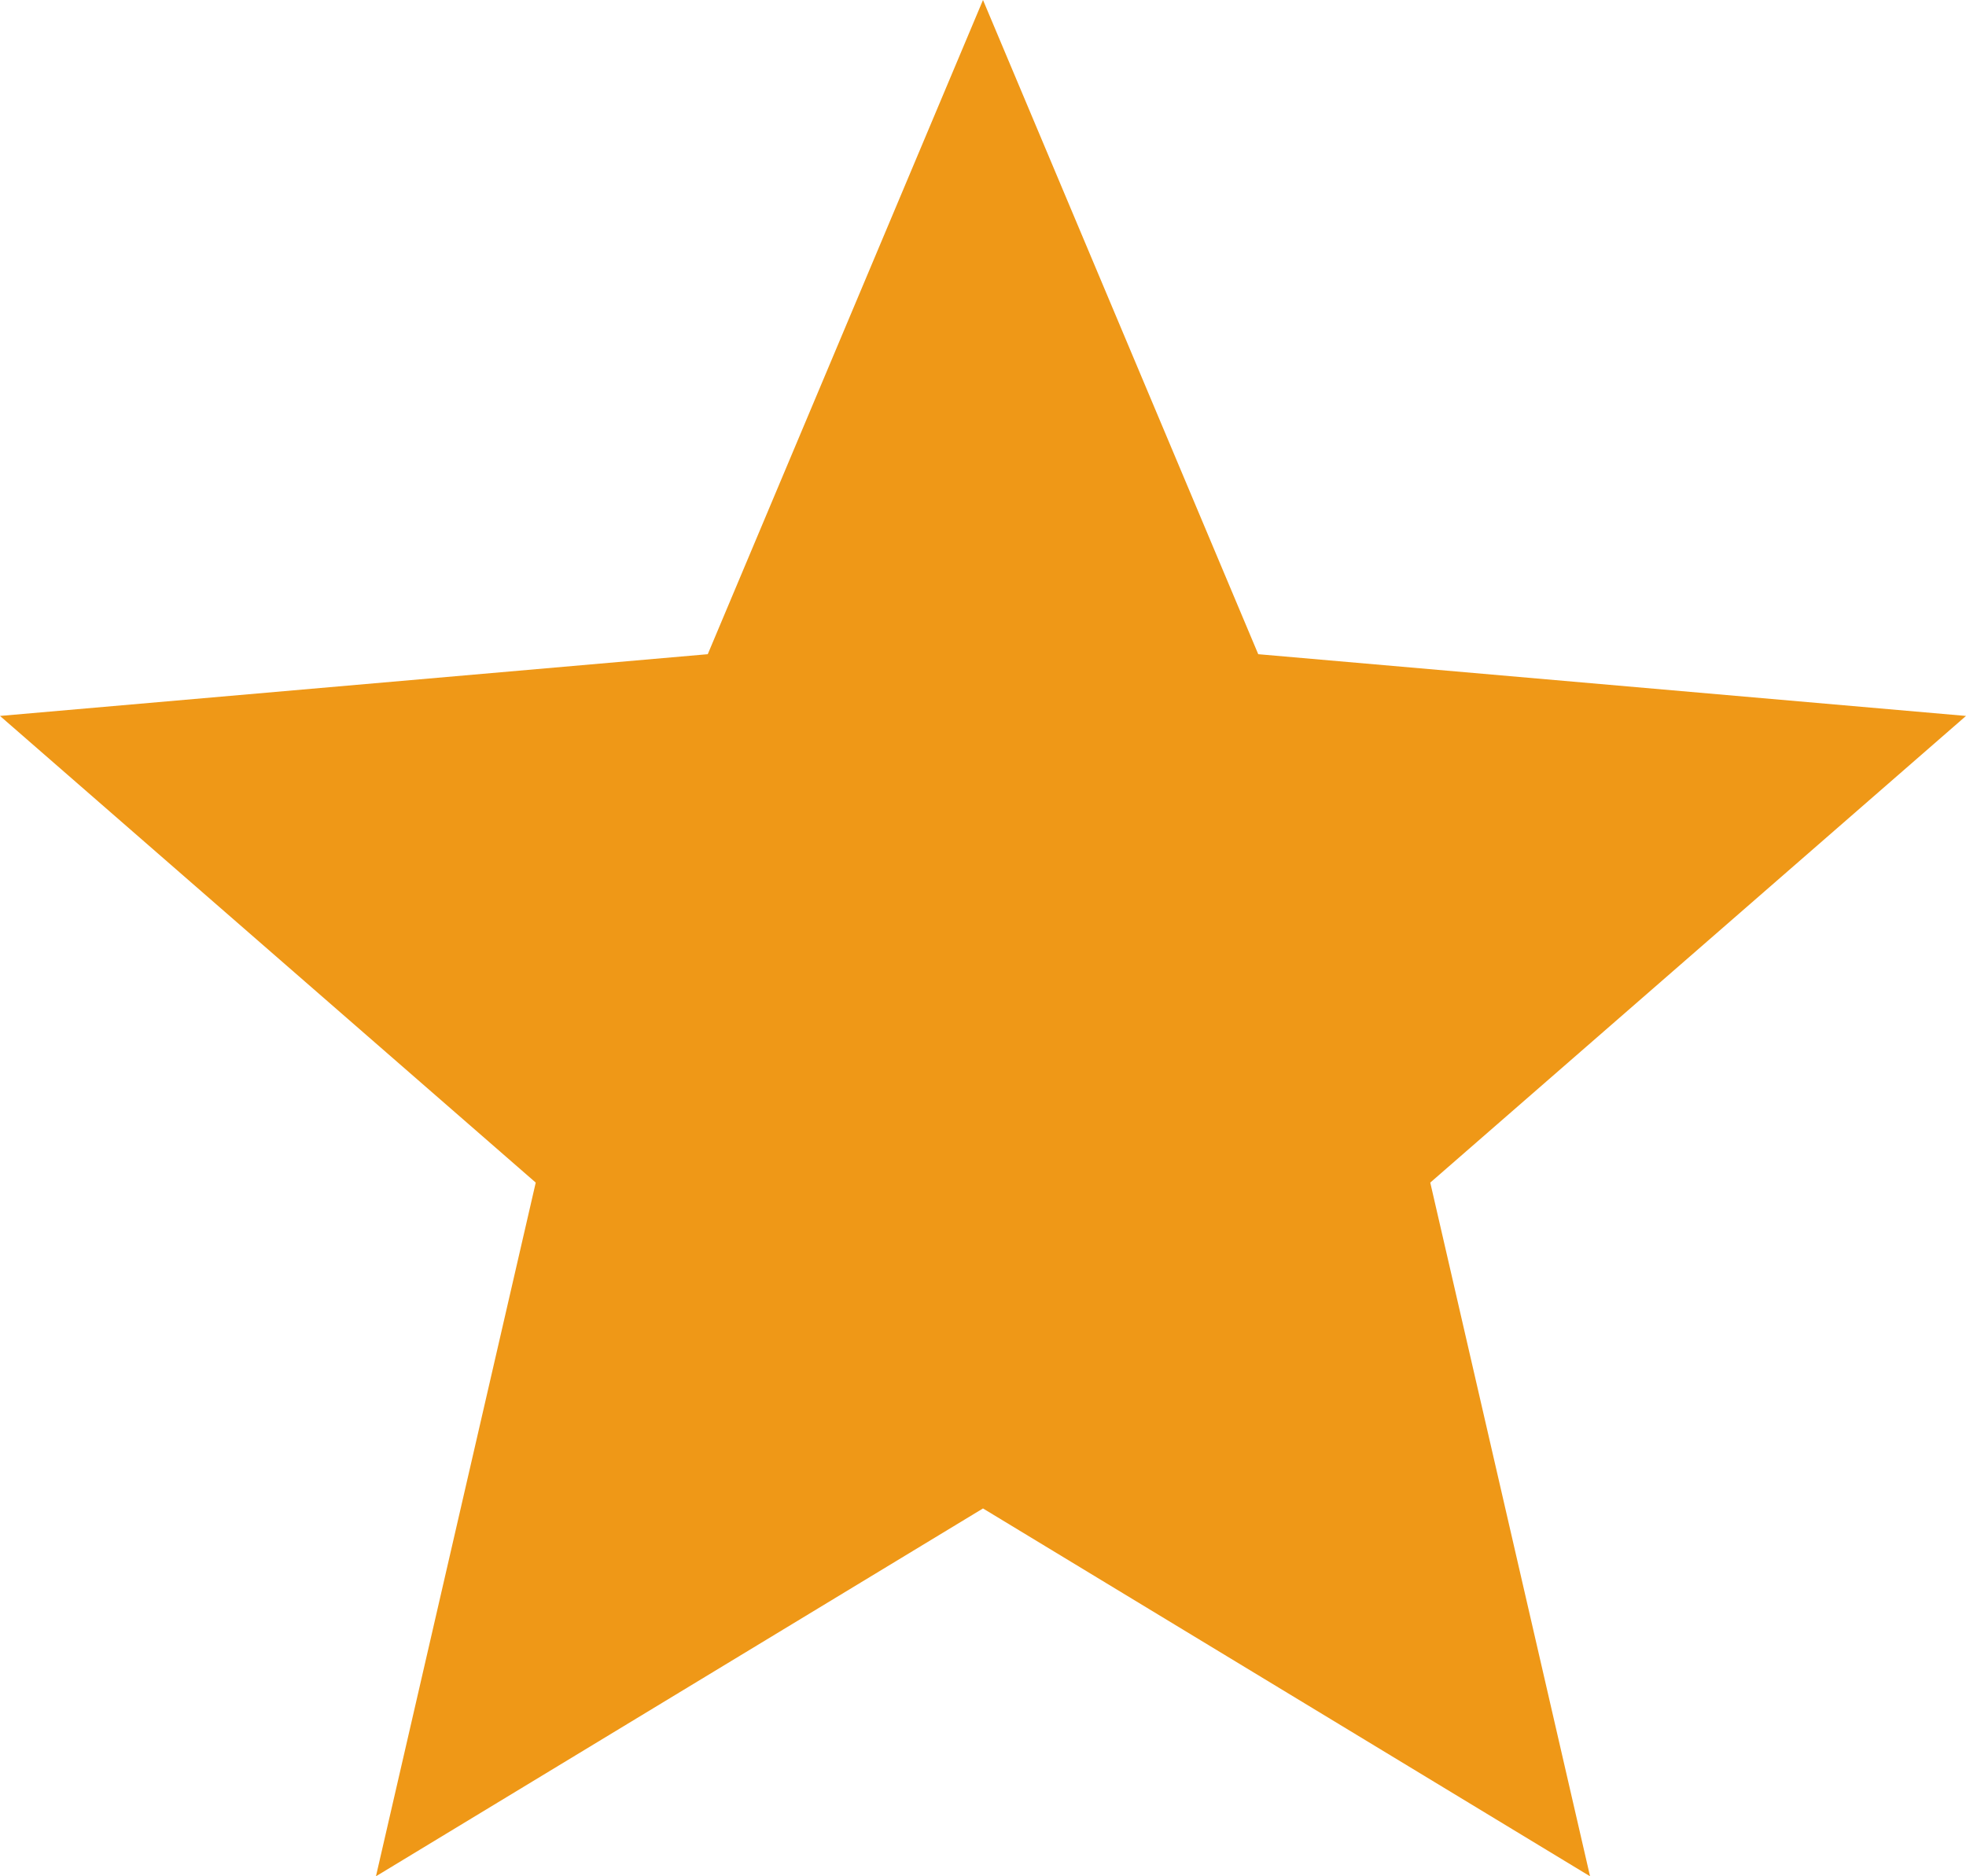 <svg width="22" height="21" viewBox="0 0 22 21" fill="none" xmlns="http://www.w3.org/2000/svg">
<path d="M4.207 21L5.995 13.236L0 8.013L7.92 7.322L11 0L14.08 7.322L22 8.013L16.005 13.236L17.793 21L11 16.883L4.207 21Z" fill="#EF9817"/>
</svg>
